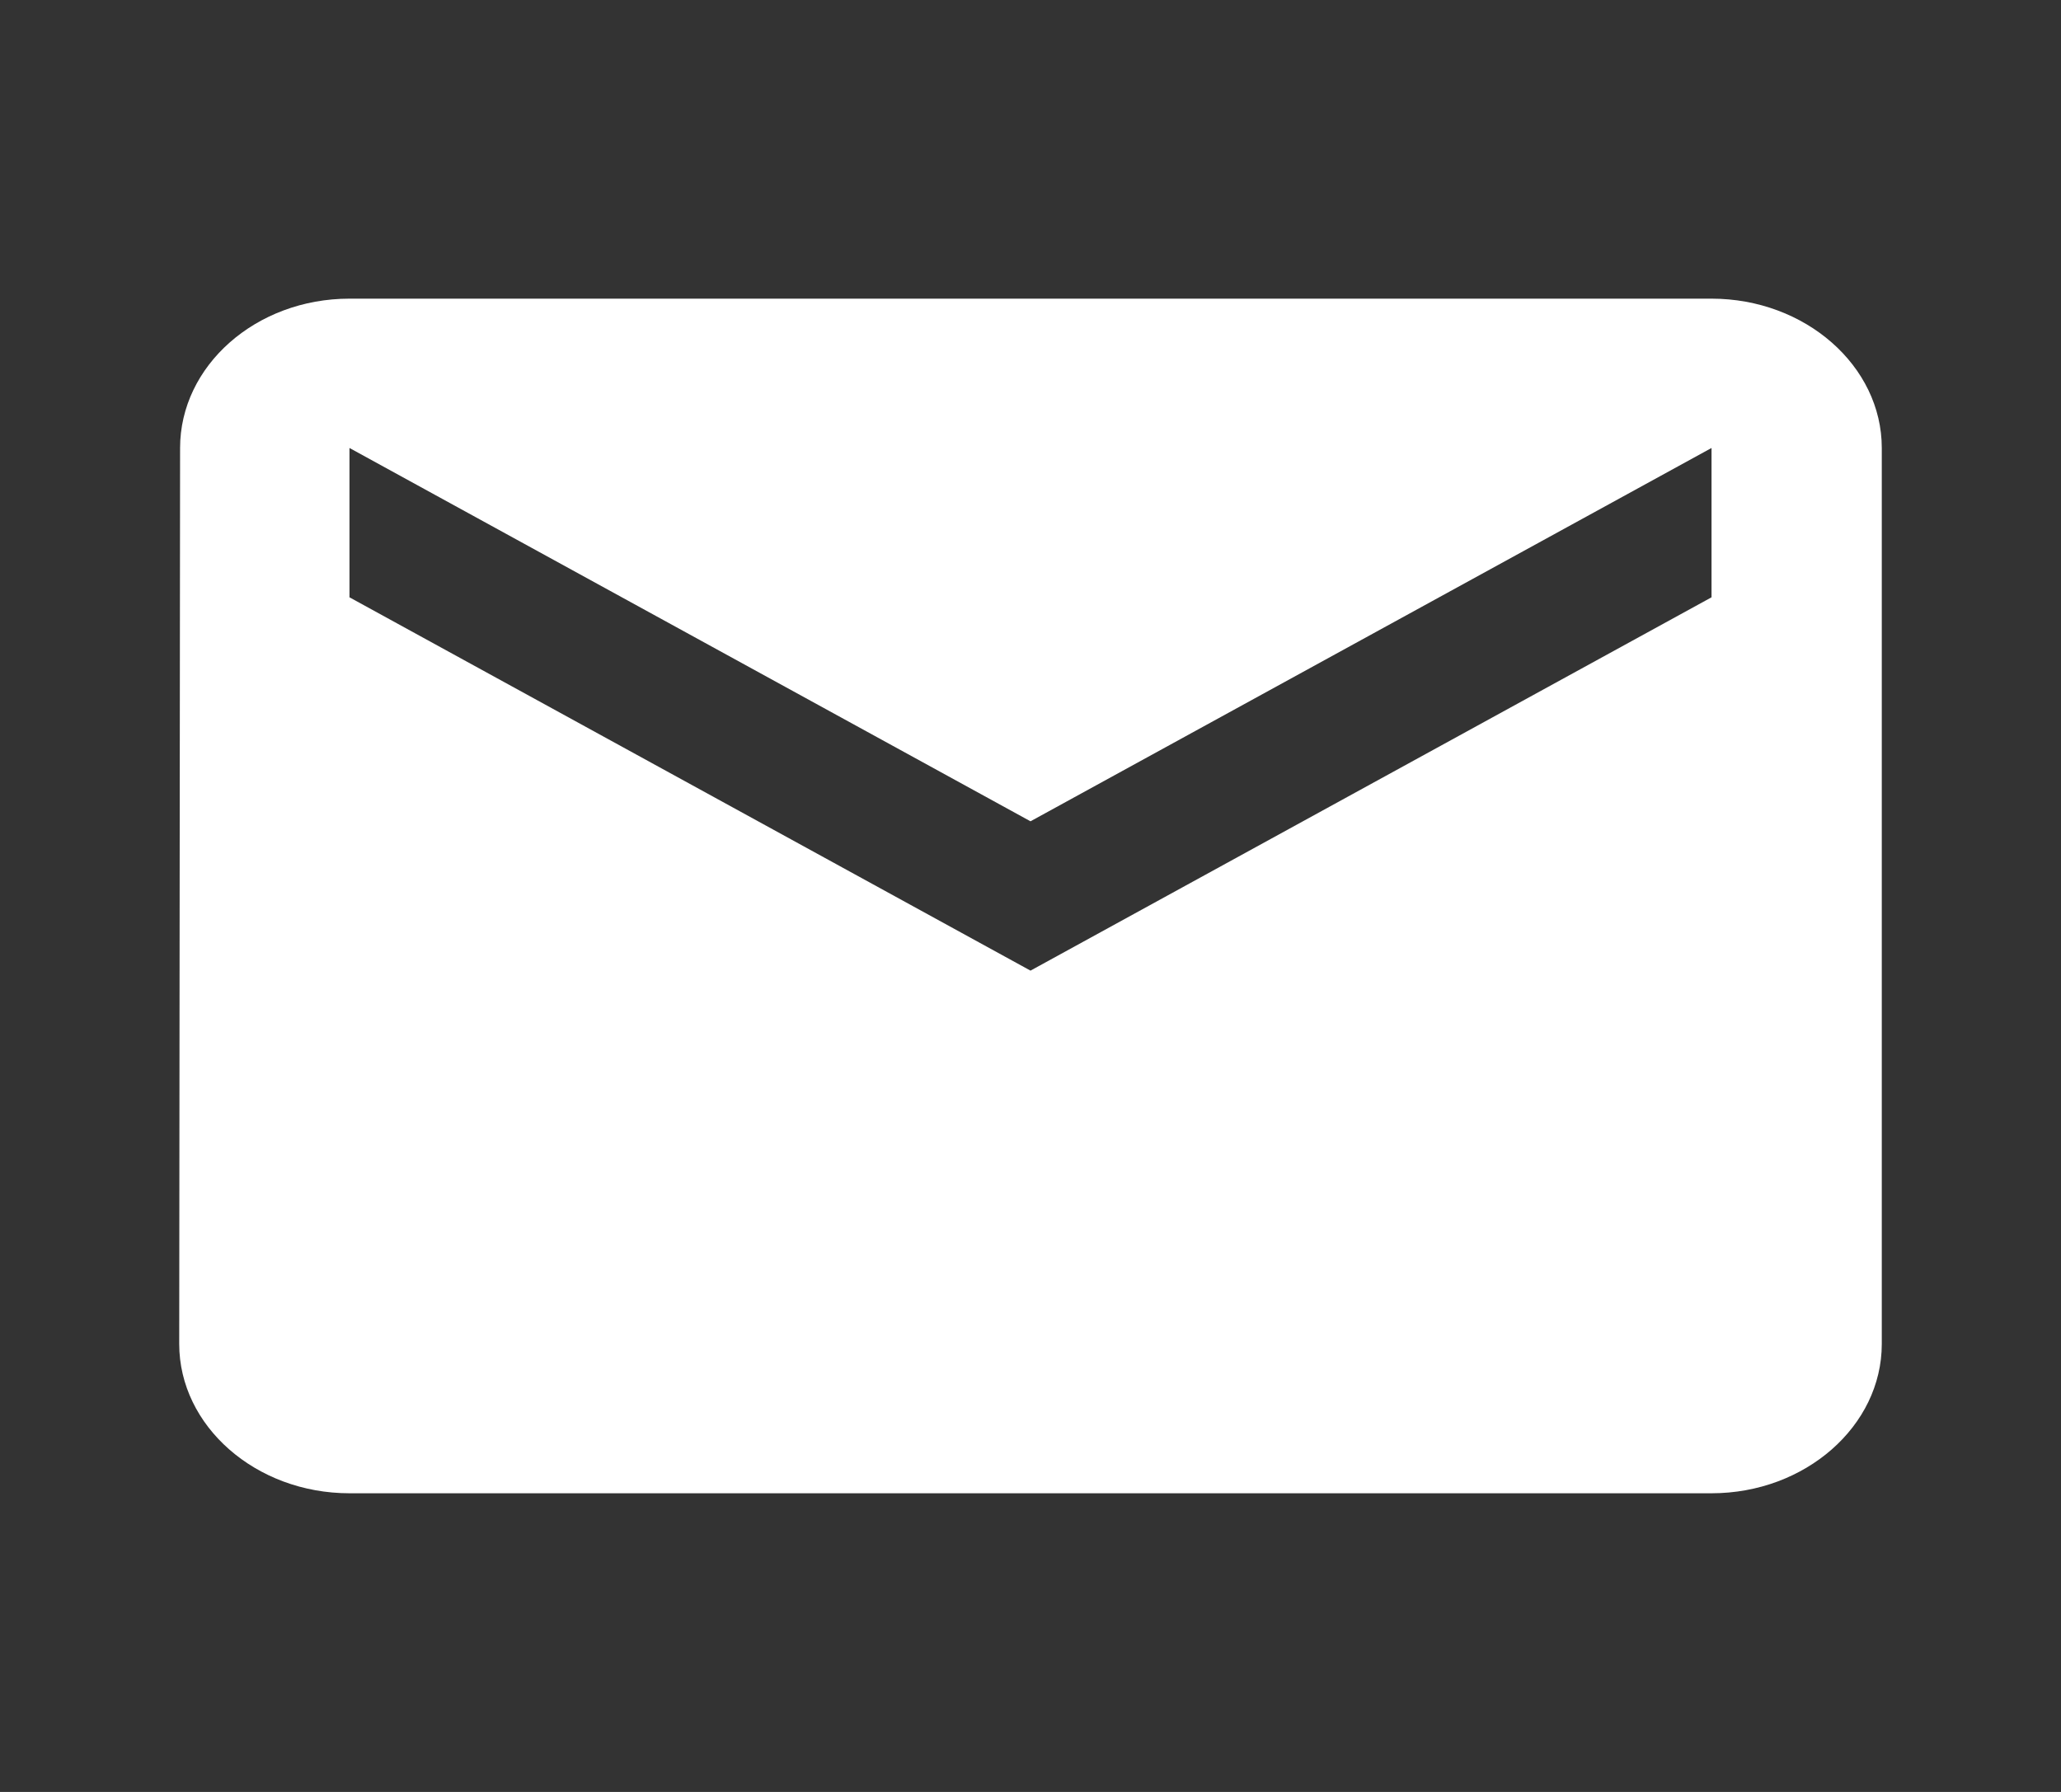 <svg width="69" height="60" viewBox="0 0 69 60" fill="none" xmlns="http://www.w3.org/2000/svg">
<rect x="0" y="0" width="69" height="60" fill="#333333" stroke="none"/>
<path d="M57.3 10H11.7C8.565 10 6.029 12.25 6.029 15L6 45C6 47.75 8.565 50 11.7 50H57.3C60.435 50 63 47.75 63 45V15C63 12.25 60.435 10 57.3 10ZM57.3 20L34.5 32.5L11.7 20V15L34.5 27.5L57.3 15V20Z" fill="white"/>
</svg>
